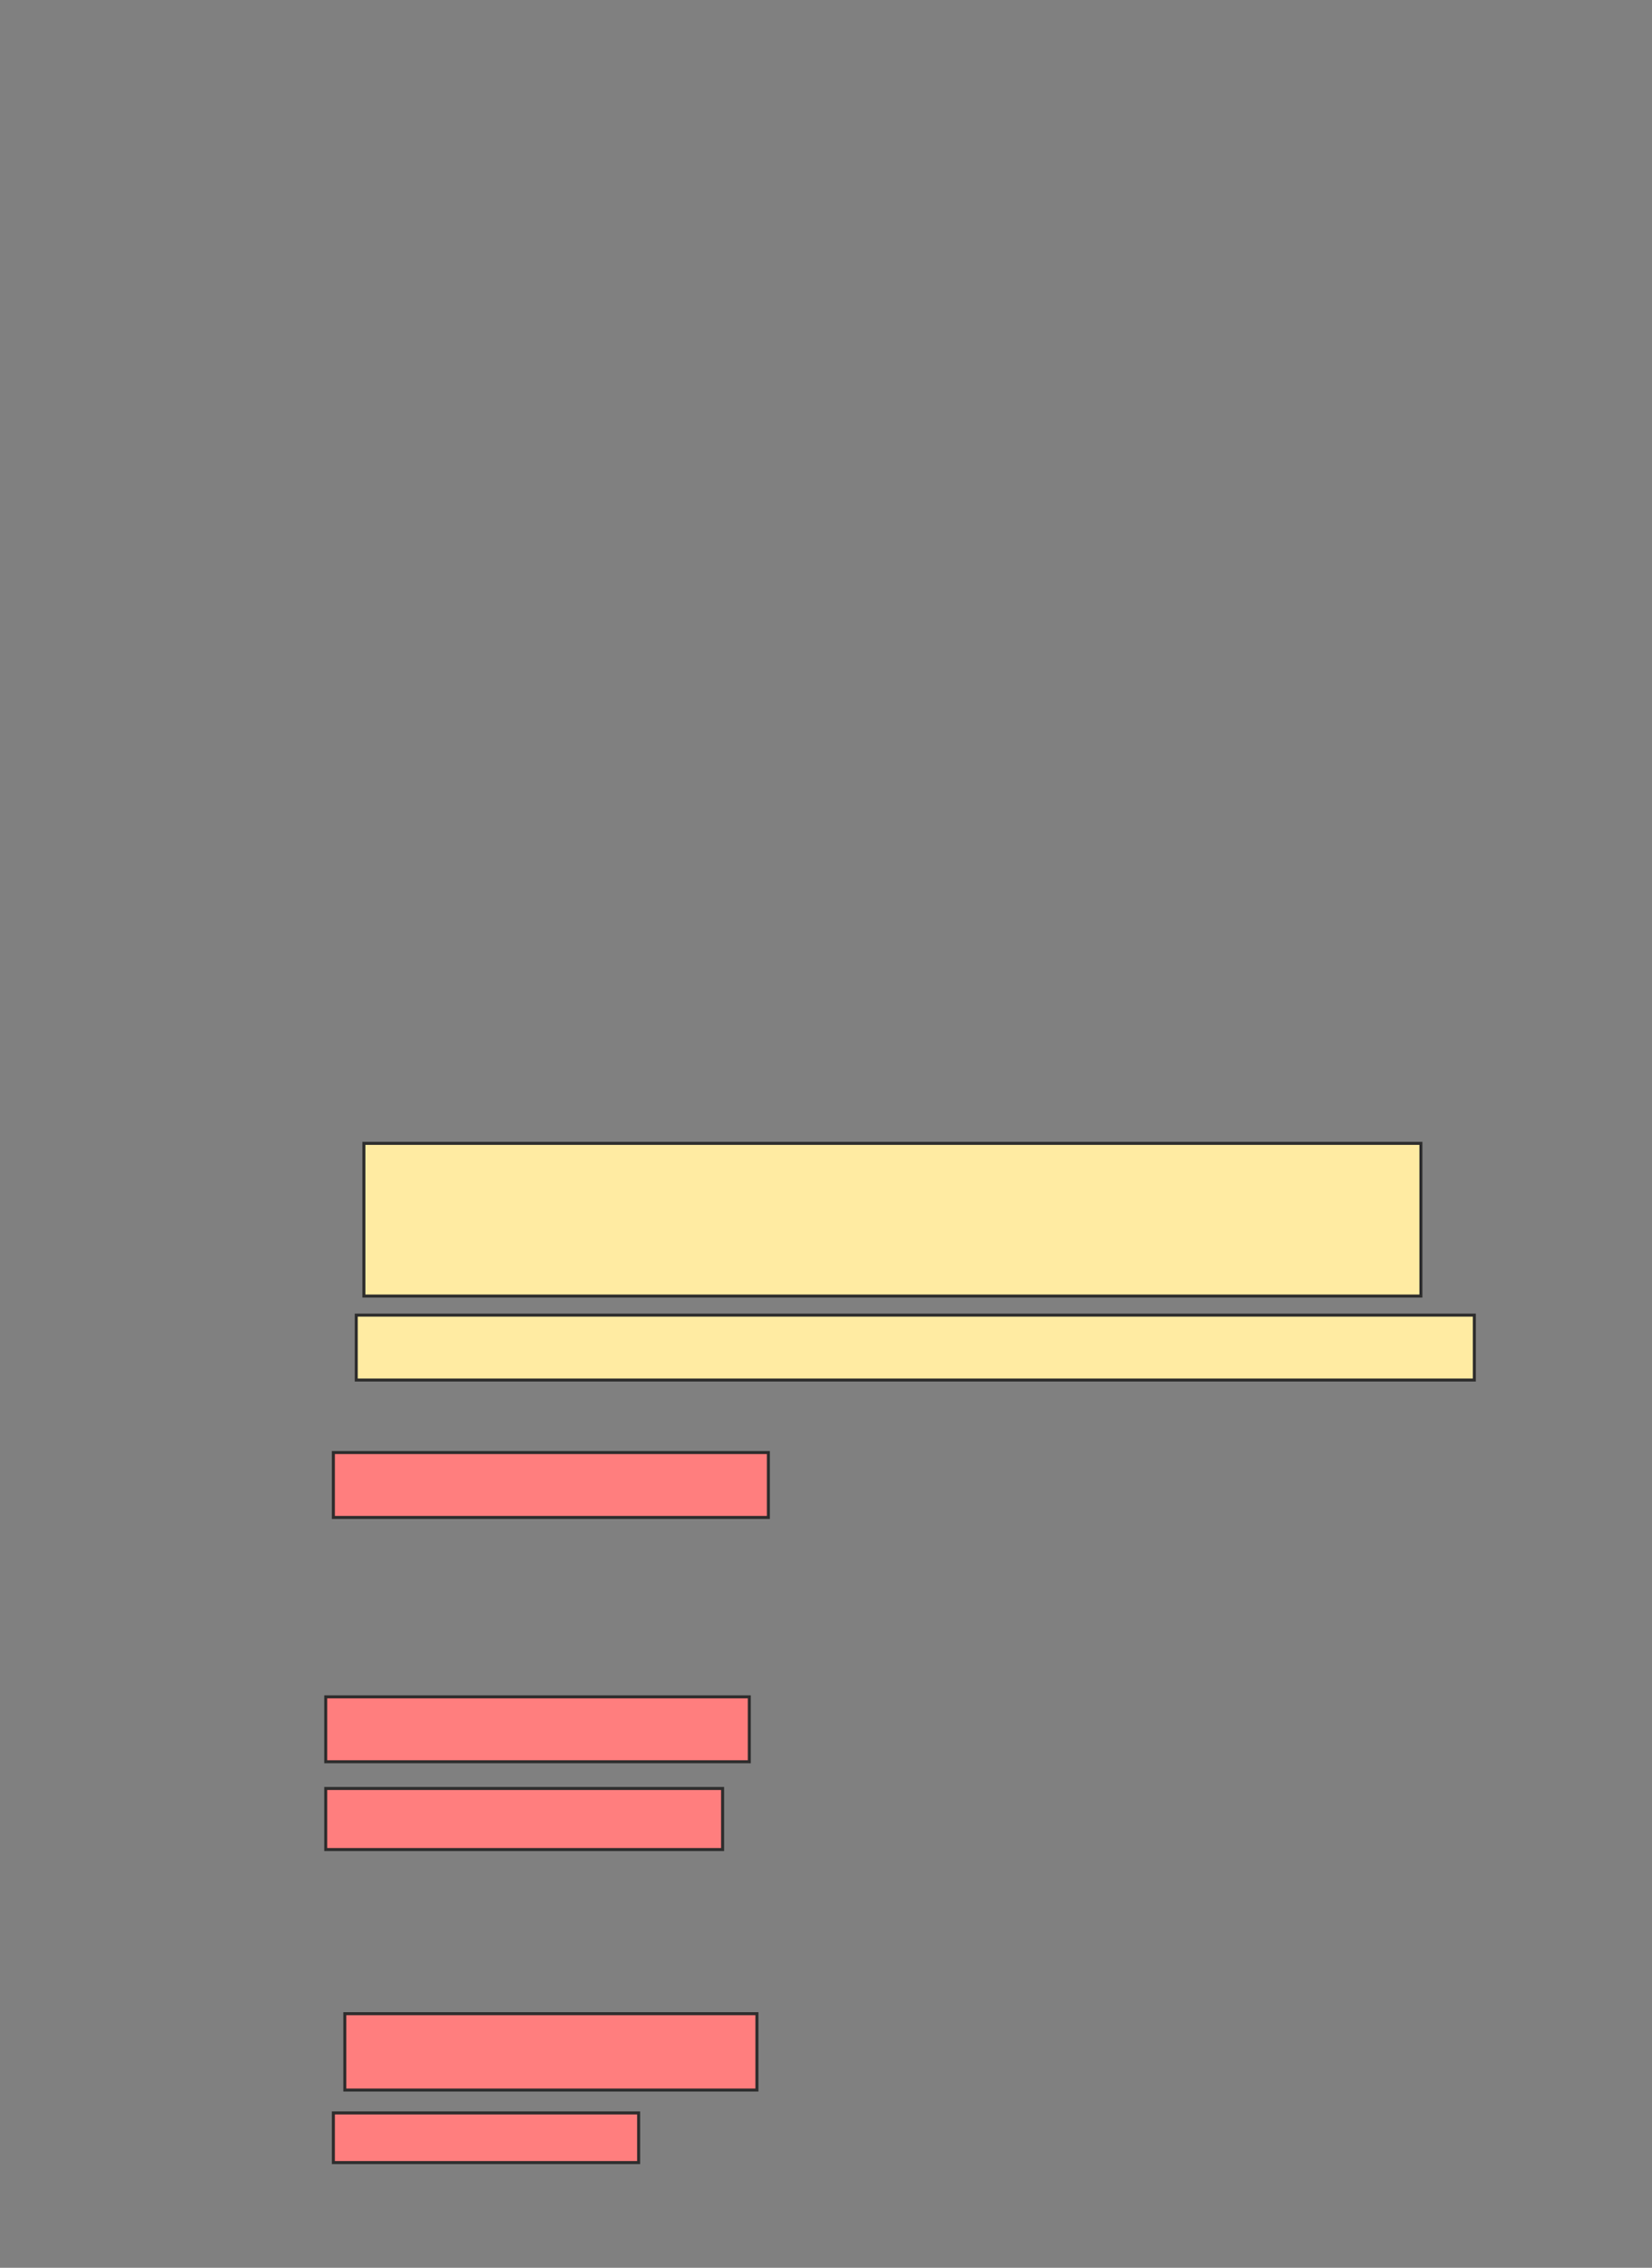 <svg xmlns="http://www.w3.org/2000/svg" width="548" height="752">
 <rect width="100%" height="100%" fill="#808080" stroke="none"/>
 <!-- Created with Image Occlusion Enhanced -->
 <g>
  <title>Labels</title>
 </g>
 <g>
  <title>Masks</title>
  <g id="a3c60459903a4edcbd90b57197c2e990-ao-1">
   <rect height="50.633" width="350.633" y="379.139" x="120.709" stroke="#2D2D2D" fill="#FFEBA2"/>
   <rect height="21.519" width="370.886" y="436.101" x="118.177" stroke="#2D2D2D" fill="#FFEBA2"/>
  </g>
  <g id="a3c60459903a4edcbd90b57197c2e990-ao-2" class="qshape">
   <rect height="21.519" width="144.304" y="481.671" x="110.582" stroke="#2D2D2D" fill="#FF7E7E" class="qshape"/>
   <rect height="21.519" width="140.506" y="562.684" x="108.051" stroke="#2D2D2D" fill="#FF7E7E" class="qshape"/>
   <rect height="20.253" width="131.646" y="593.063" x="108.051" stroke="#2D2D2D" fill="#FF7E7E" class="qshape"/>
   <rect stroke="#2D2D2D" height="25.316" width="136.709" y="667.747" x="114.38" fill="#FF7E7E" class="qshape"/>
   <rect height="16.456" width="101.266" y="700.658" x="110.582" stroke-linecap="null" stroke-linejoin="null" stroke-dasharray="null" stroke="#2D2D2D" fill="#FF7E7E" class="qshape"/>
  </g>
 </g>
</svg>
